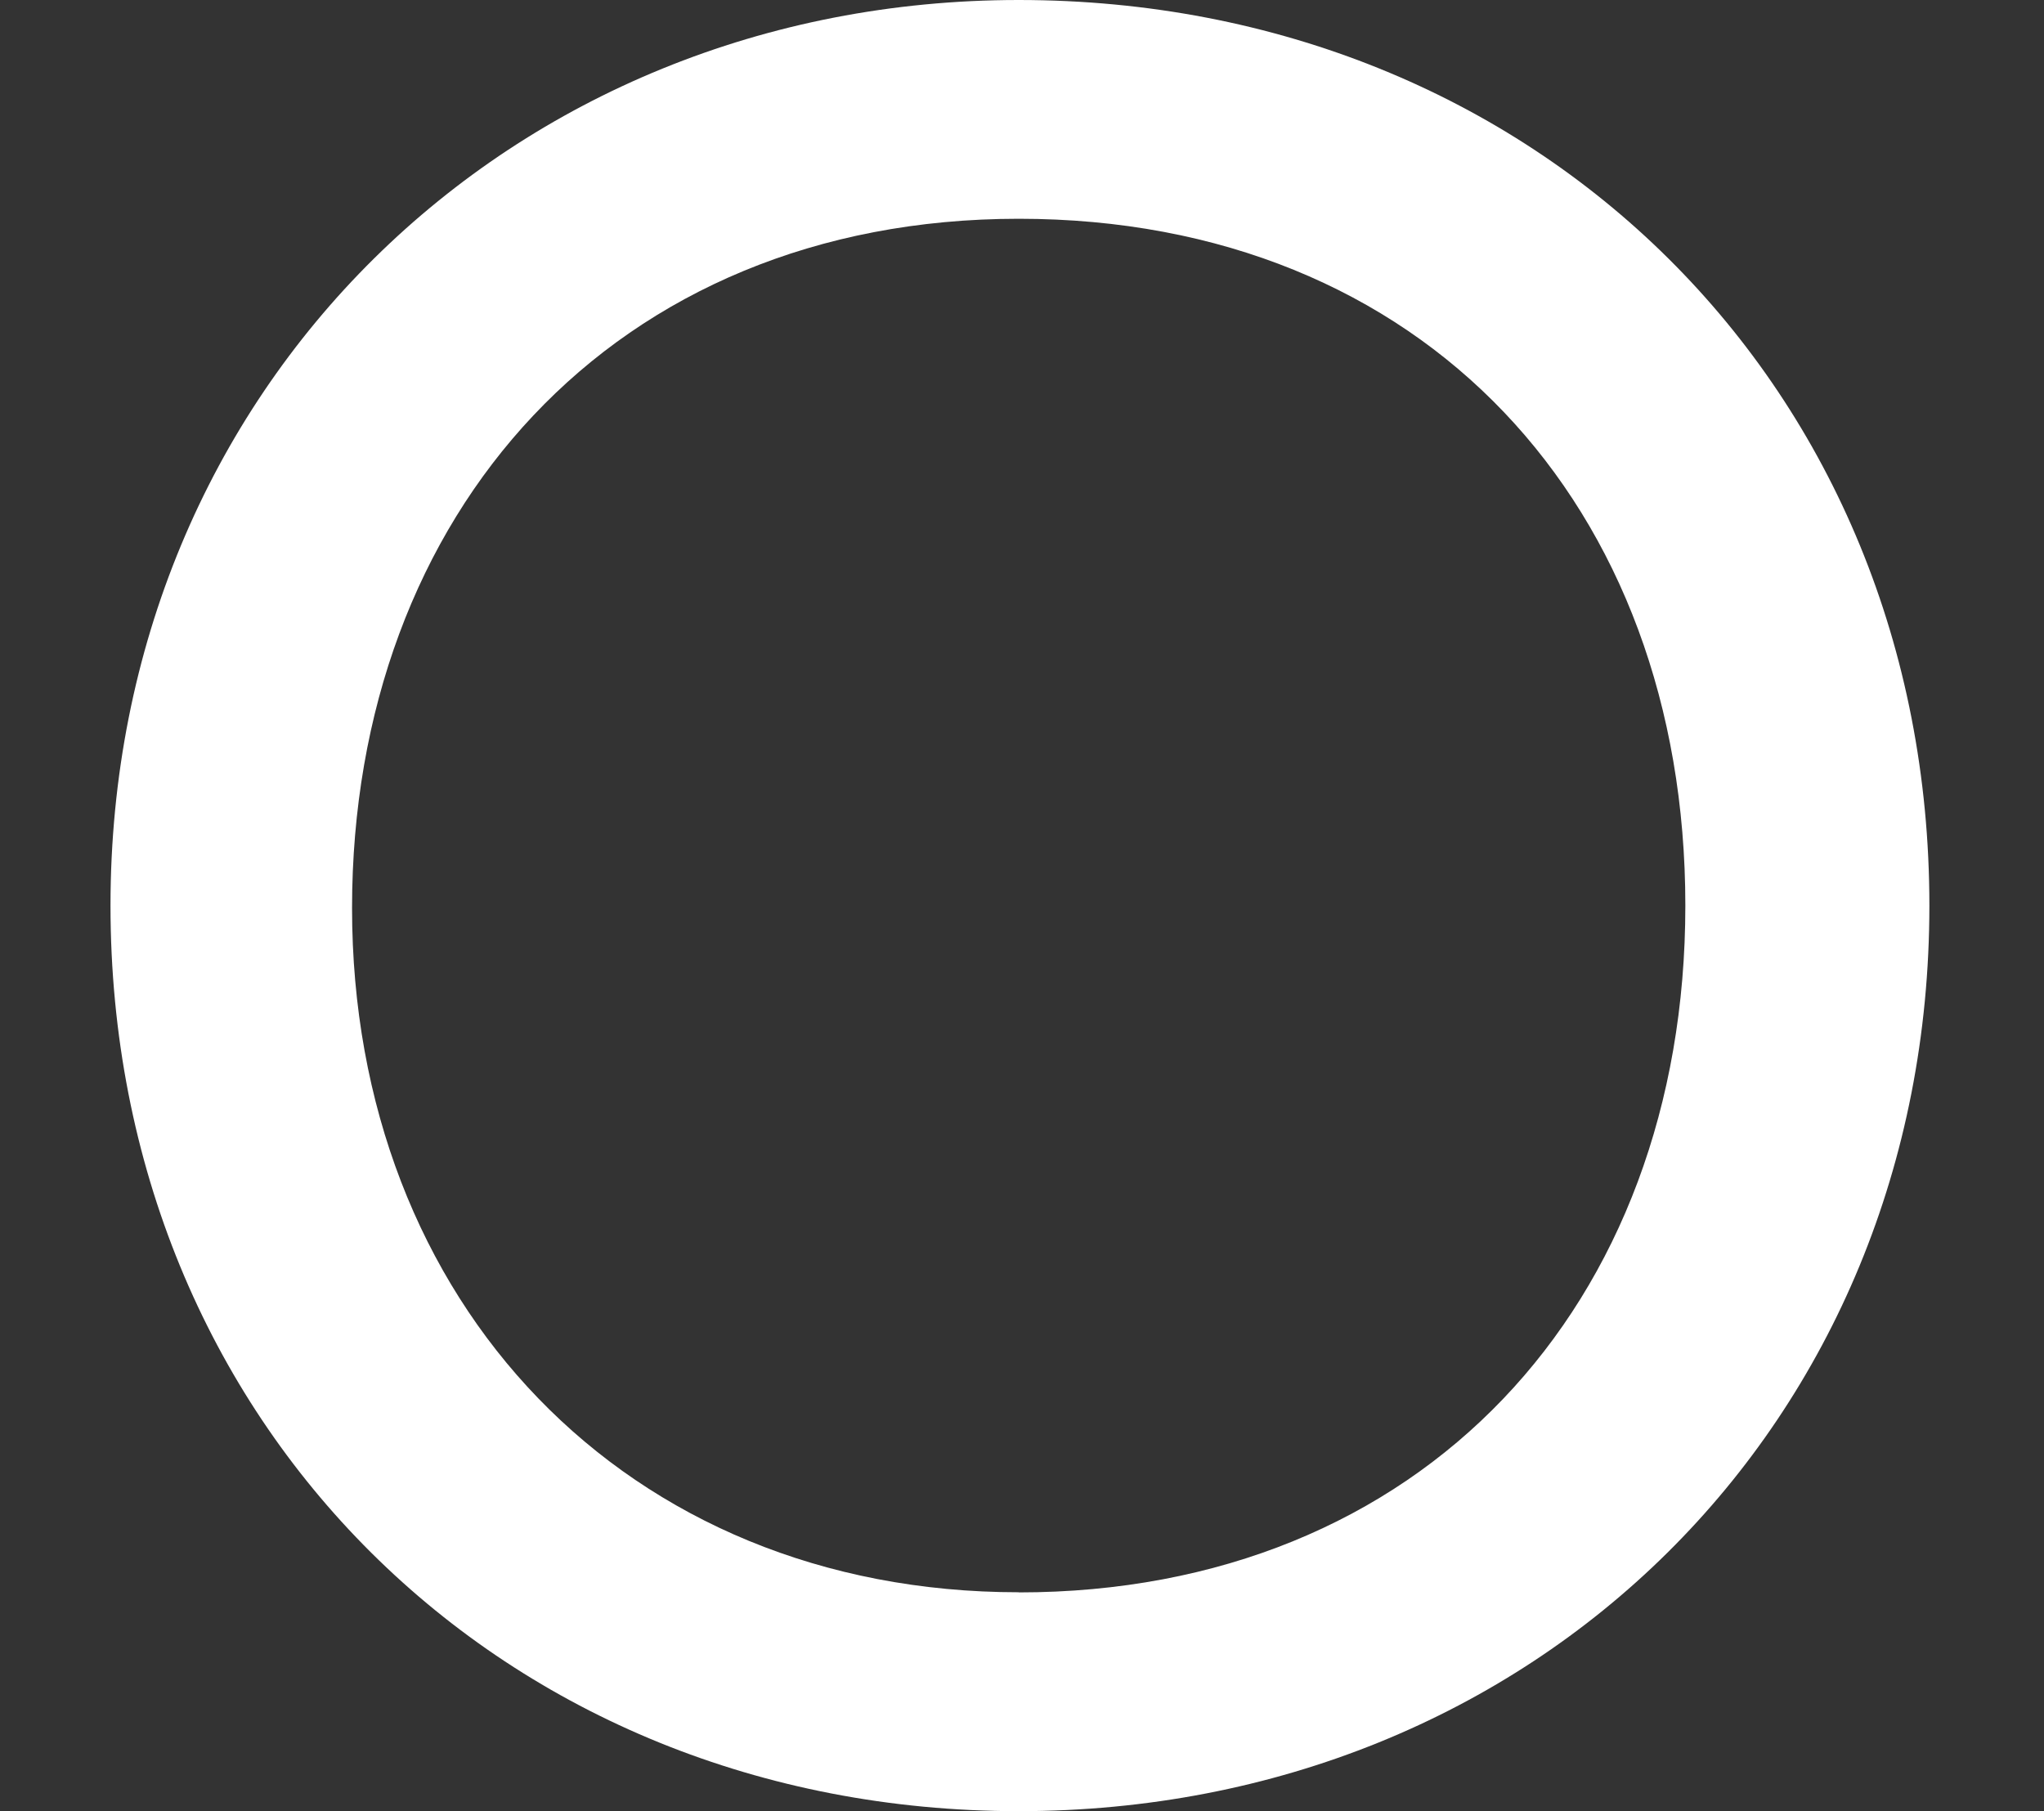 <svg xmlns="http://www.w3.org/2000/svg" width="148" height="131.14" viewBox="0 0 148 131.14">
  <rect x="0" y="0" width="148" height="131.14" fill="#333333" stroke="none"/>
  <g id="O" transform="translate(19372 -12687)">
    <path id="O-2" data-name="O" d="M1743.62,496.29c-28.42,0-48.27-20.95-48.27-49.54s18.94-49.91,48.27-49.91,48.27,20.76,48.27,49.73-19.12,49.73-48.27,49.73m0-115.3c-36.79,0-65.76,28.05-65.76,65.57s28.42,65.57,65.76,65.57,65.94-28.05,65.94-65.57S1781.14,381,1743.62,381" transform="translate(-21041.859 12306)" fill="#fff"/>
    <rect id="Rectangle_862" data-name="Rectangle 862" width="148" height="129" transform="translate(-19372 12688)" fill="none"/>
  </g>
</svg>
